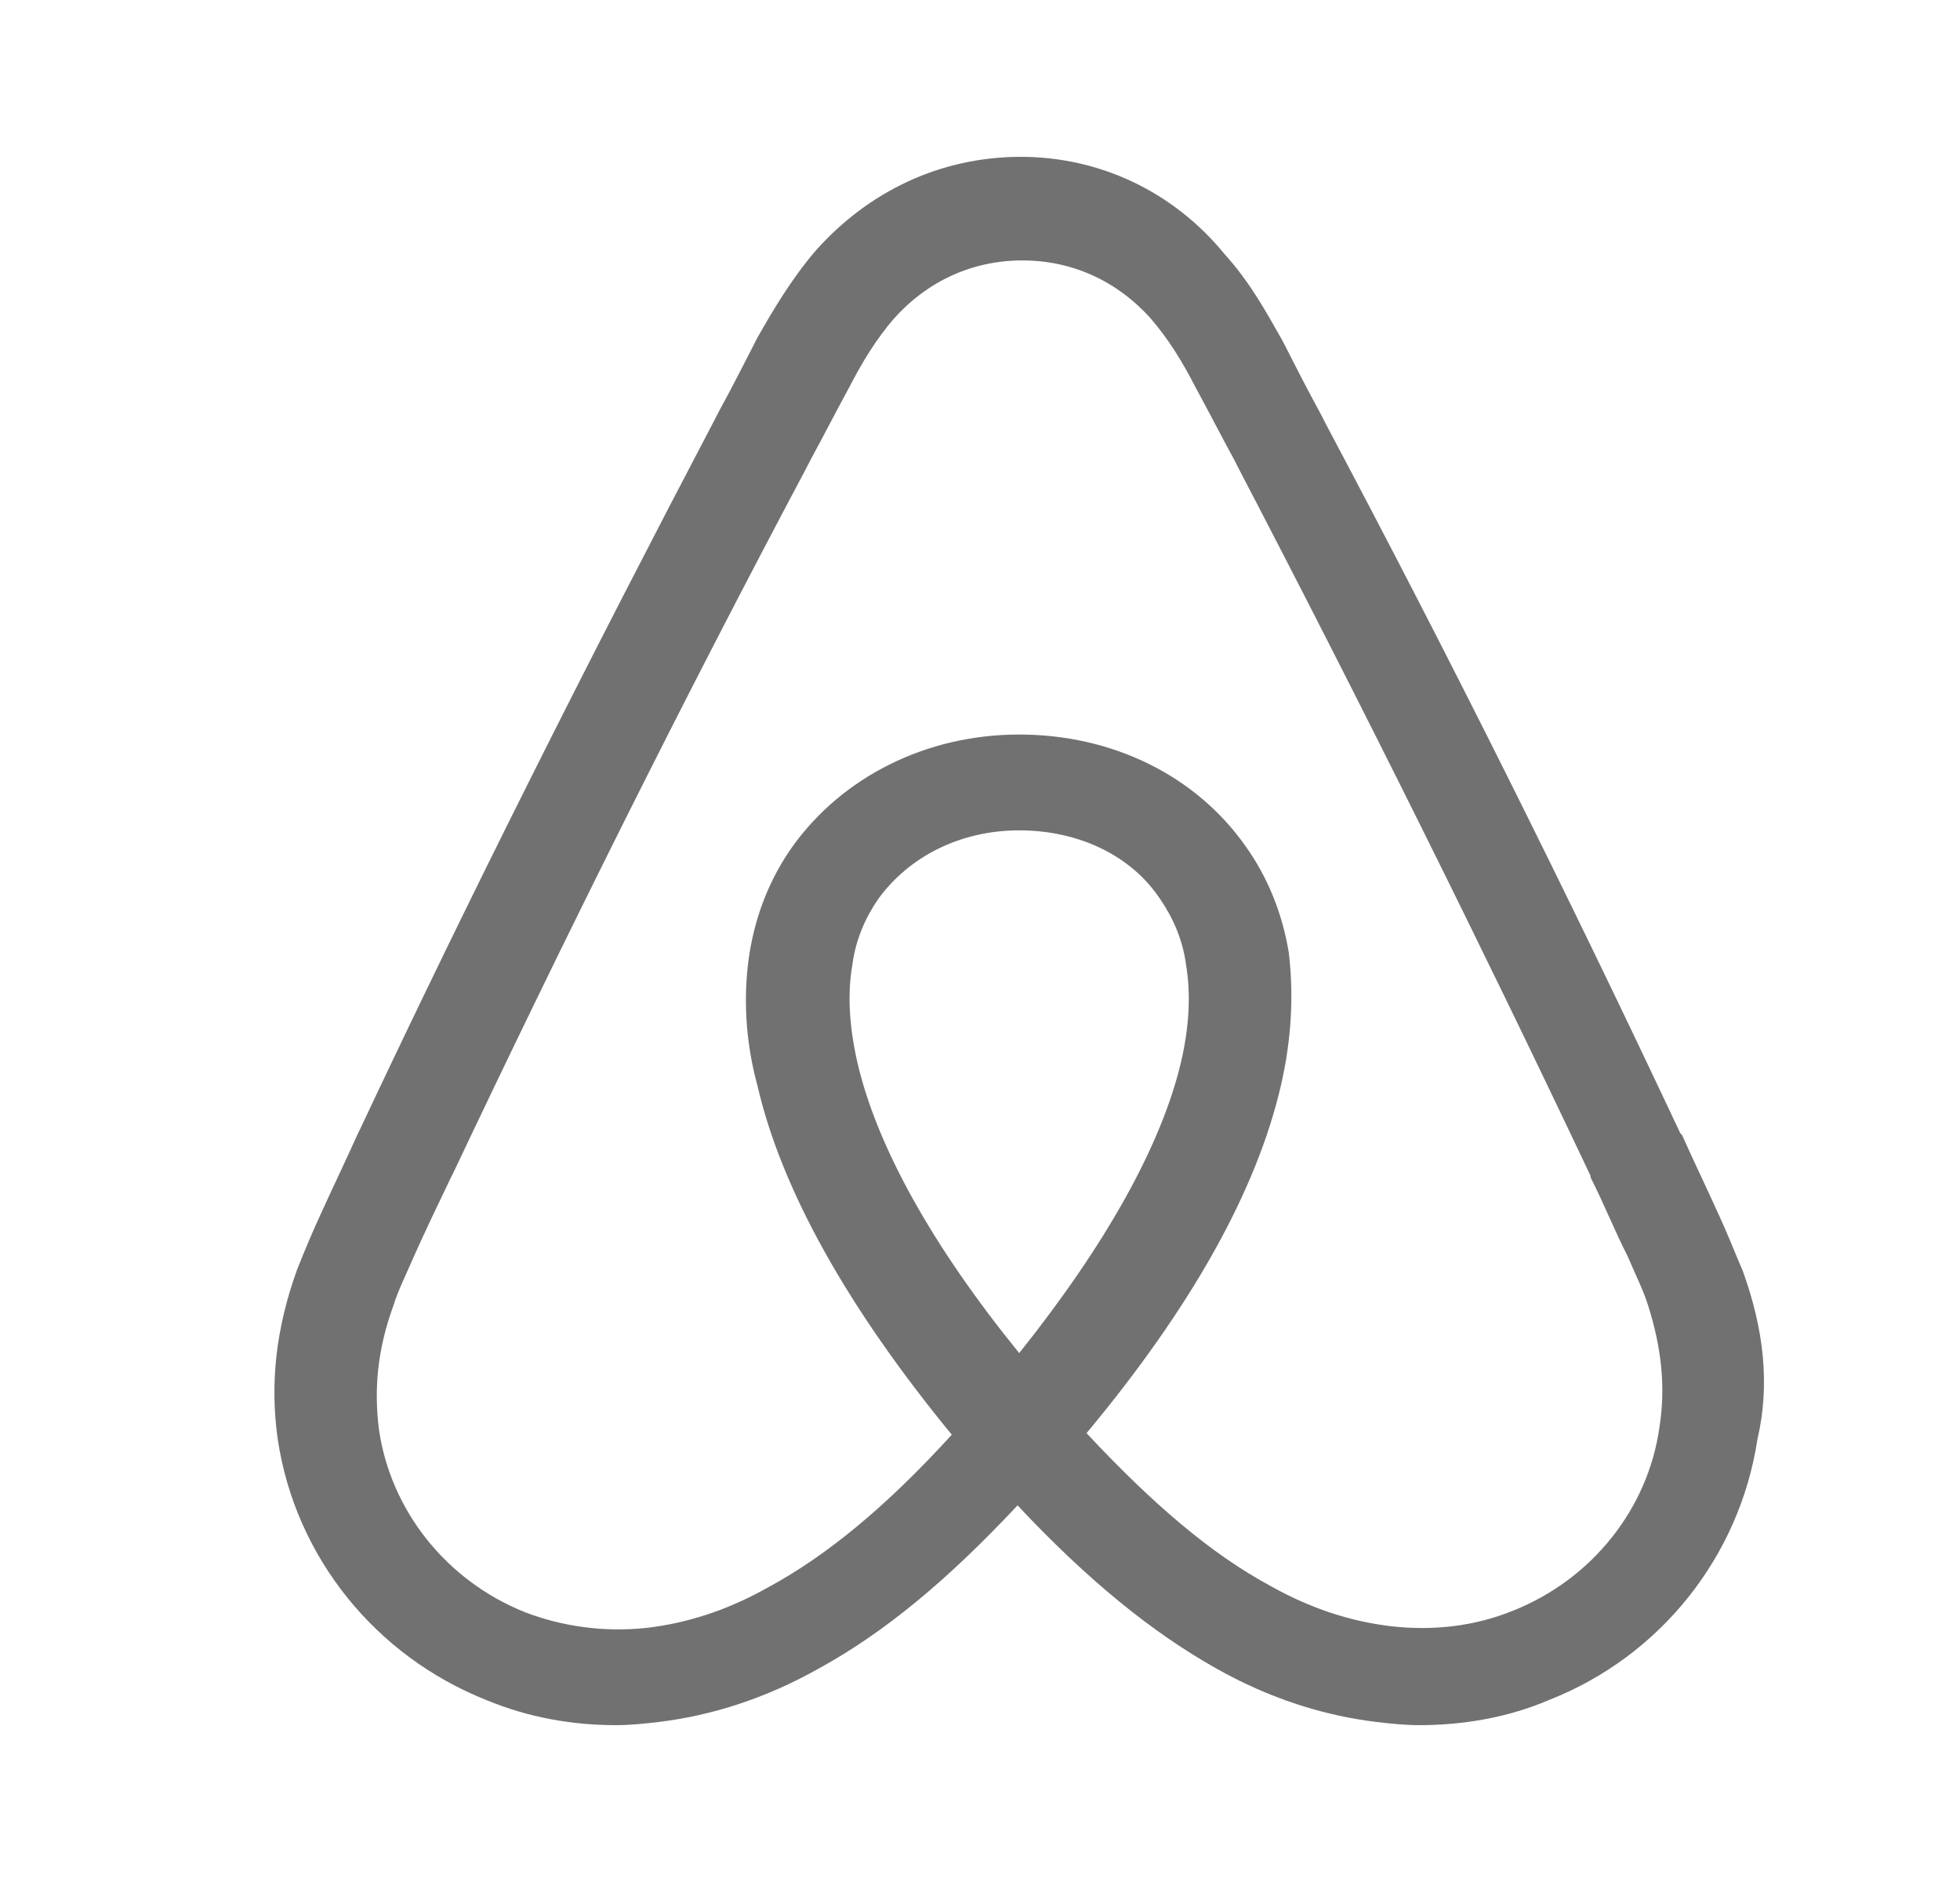 <svg width="25" height="24" viewBox="0 0 25 24" fill="none" xmlns="http://www.w3.org/2000/svg">
<path d="M22.232 16.214C22.129 15.974 22.027 15.714 21.924 15.493C21.761 15.133 21.597 14.793 21.454 14.473L21.433 14.453C20.021 11.449 18.506 8.406 16.909 5.403L16.848 5.283C16.684 4.983 16.52 4.663 16.357 4.342C16.152 3.982 15.947 3.602 15.62 3.241C14.965 2.44 14.023 2 13.02 2C11.997 2 11.075 2.44 10.4 3.201C10.093 3.562 9.868 3.942 9.663 4.302C9.499 4.623 9.336 4.943 9.172 5.243L9.11 5.363C7.534 8.366 5.999 11.409 4.587 14.412L4.566 14.453C4.423 14.773 4.259 15.113 4.095 15.473C3.993 15.694 3.891 15.934 3.788 16.194C3.522 16.935 3.44 17.636 3.543 18.356C3.768 19.858 4.791 21.119 6.204 21.68C6.736 21.9 7.289 22 7.862 22C8.026 22 8.23 21.98 8.394 21.96C9.069 21.88 9.765 21.66 10.441 21.279C11.28 20.819 12.079 20.158 12.979 19.197C13.88 20.158 14.699 20.819 15.517 21.279C16.193 21.66 16.889 21.88 17.564 21.96C17.728 21.98 17.933 22 18.097 22C18.67 22 19.243 21.9 19.755 21.68C21.188 21.119 22.191 19.838 22.416 18.356C22.579 17.656 22.498 16.955 22.232 16.214ZM13 17.255C11.894 15.894 11.178 14.613 10.932 13.531C10.83 13.071 10.809 12.671 10.871 12.31C10.912 11.99 11.034 11.71 11.198 11.47C11.587 10.929 12.242 10.589 13 10.589C13.757 10.589 14.432 10.909 14.801 11.47C14.965 11.71 15.088 11.99 15.129 12.31C15.19 12.671 15.169 13.091 15.067 13.531C14.821 14.593 14.105 15.874 13 17.255ZM21.167 18.196C21.024 19.237 20.307 20.138 19.304 20.538C18.813 20.739 18.281 20.799 17.749 20.739C17.237 20.679 16.725 20.518 16.193 20.218C15.456 19.818 14.719 19.197 13.859 18.276C15.21 16.655 16.029 15.173 16.336 13.852C16.48 13.231 16.5 12.671 16.439 12.15C16.357 11.65 16.172 11.189 15.886 10.789C15.251 9.888 14.187 9.367 13 9.367C11.812 9.367 10.748 9.908 10.113 10.789C9.827 11.189 9.643 11.65 9.561 12.15C9.479 12.671 9.499 13.251 9.663 13.852C9.97 15.173 10.809 16.675 12.14 18.296C11.301 19.217 10.543 19.838 9.806 20.238C9.274 20.538 8.762 20.699 8.251 20.759C7.698 20.819 7.166 20.739 6.695 20.559C5.692 20.158 4.976 19.257 4.832 18.216C4.771 17.716 4.812 17.215 5.016 16.655C5.078 16.454 5.18 16.254 5.283 16.014C5.426 15.694 5.59 15.353 5.753 15.013L5.774 14.973C7.186 11.99 8.701 8.947 10.277 5.984L10.339 5.864C10.502 5.564 10.666 5.243 10.83 4.943C10.994 4.623 11.178 4.322 11.403 4.062C11.833 3.582 12.406 3.321 13.041 3.321C13.675 3.321 14.248 3.582 14.678 4.062C14.903 4.322 15.088 4.623 15.251 4.943C15.415 5.243 15.579 5.564 15.743 5.864L15.804 5.984C17.36 8.967 18.874 12.01 20.287 14.993V15.013C20.451 15.333 20.594 15.694 20.758 16.014C20.86 16.254 20.962 16.454 21.024 16.655C21.188 17.175 21.249 17.676 21.167 18.196Z" fill="#717171"/>
</svg>
